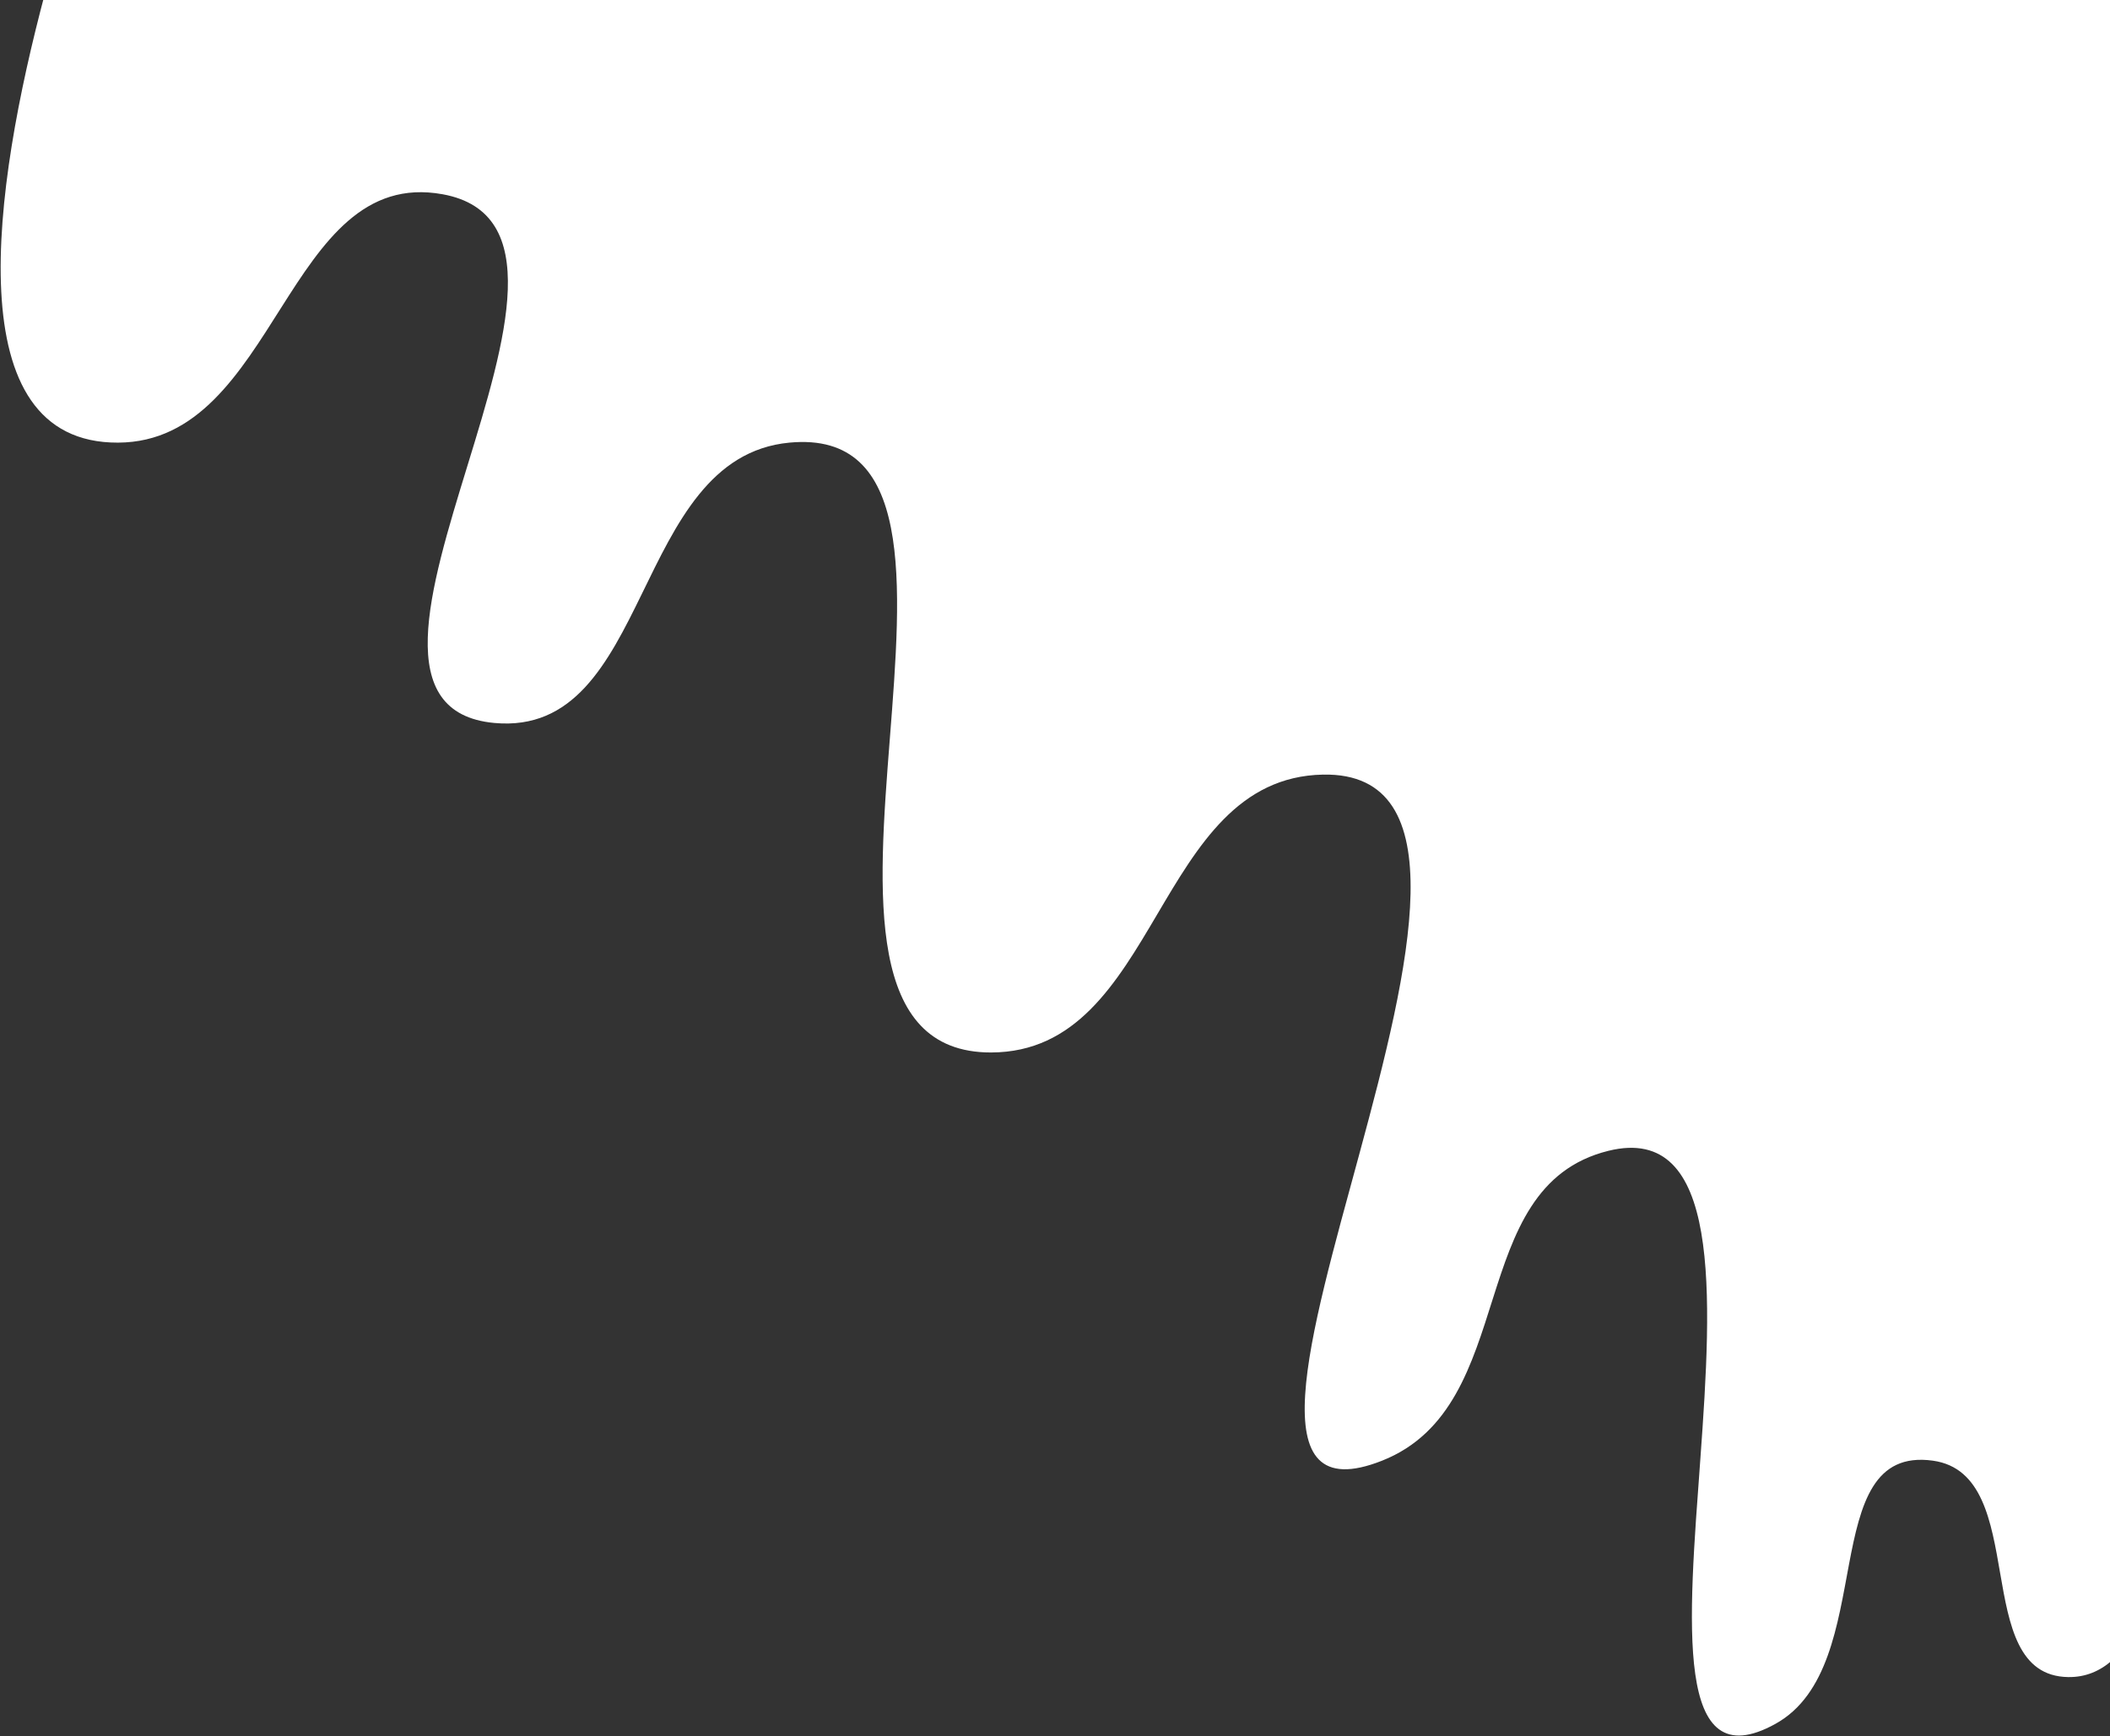 <svg width="429" height="353" viewBox="0 0 429 353" fill="none" xmlns="http://www.w3.org/2000/svg">
<rect x="0" y="0" width="429" height="353" fill="#333333" stroke="none"/>
<path d="M90 39.5C58.07 33.691 56.454 89.866 24 90C-8.889 90.136 -1.489 38.522 9.184 -1.5H429.5V337.535C427.022 339.757 424.054 341.053 420.5 341C400.239 340.696 413.068 299.803 393 297C368.889 293.632 382.282 338.678 361 350.5C319.569 373.515 373.005 222.609 327 234C297.43 241.322 309.322 285.779 281 297C230.165 317.14 323.67 156.468 269 157.5C234.63 158.149 235.876 213.932 201.5 214C150.497 214.101 211.278 85.212 160.5 90C128.323 93.034 132.682 149.972 100.5 147C58.498 143.122 131.5 47.05 90 39.5Z" fill="white"/>
</svg>

